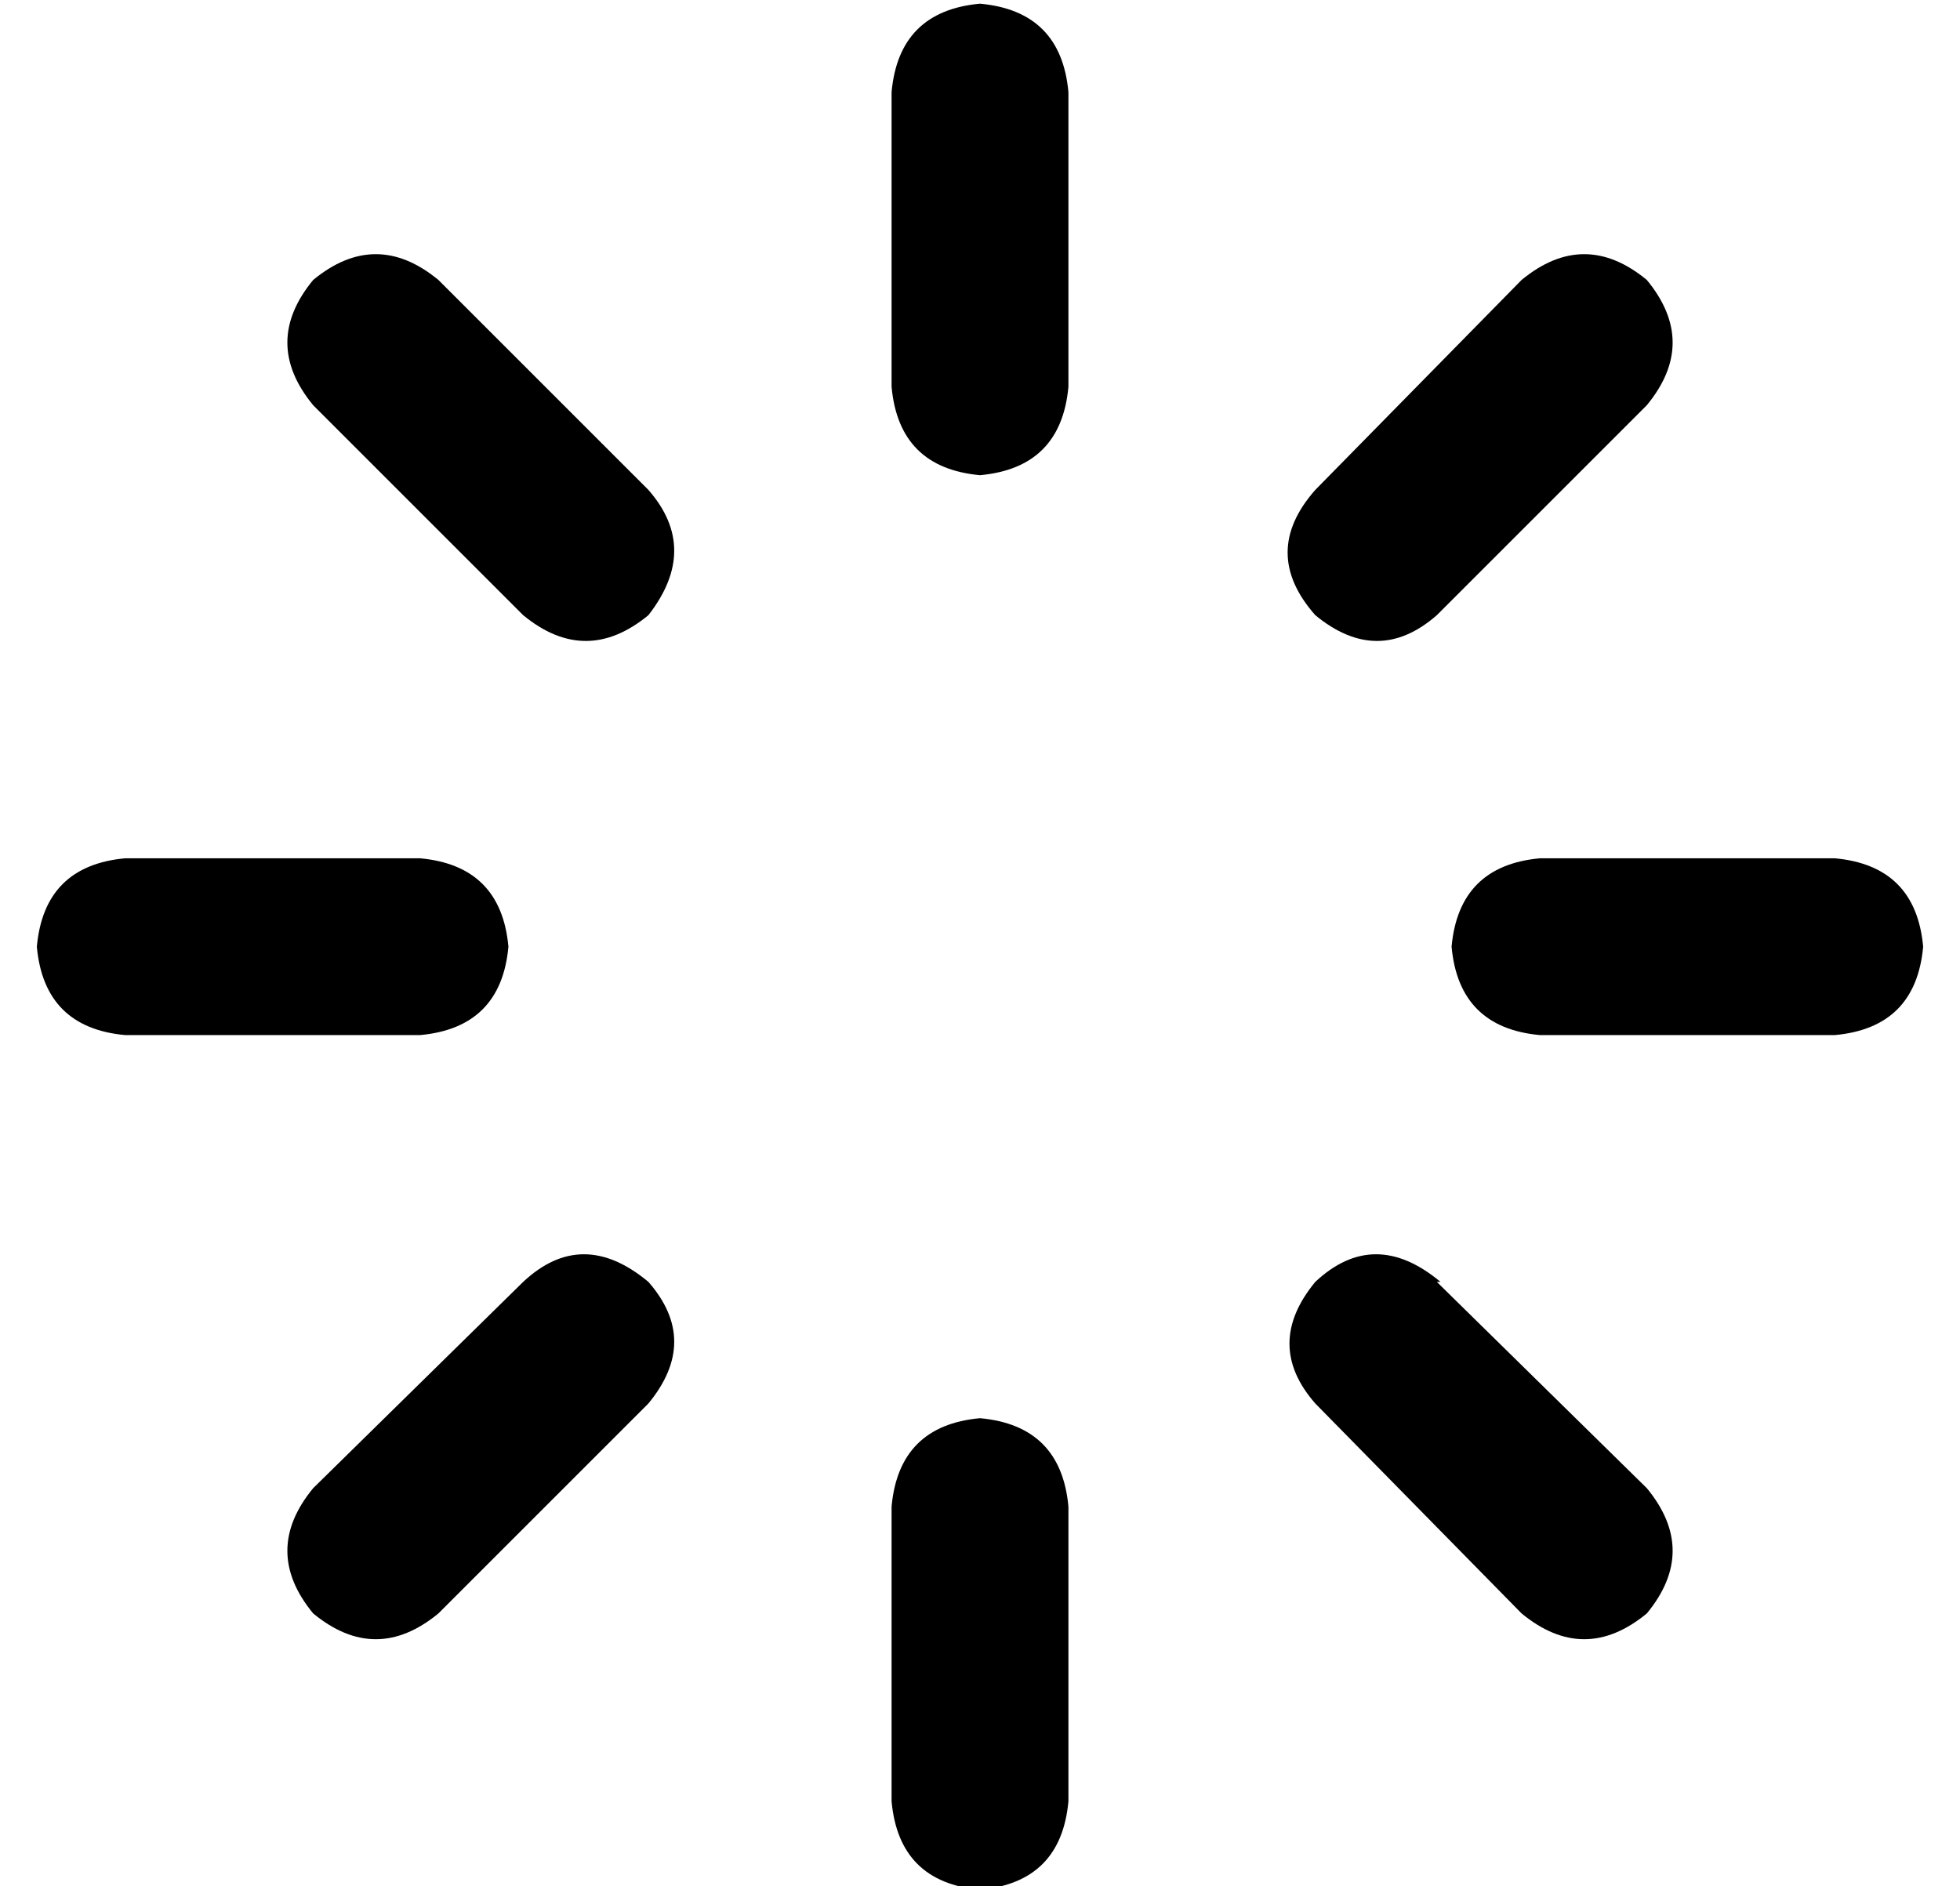 <?xml version="1.0" standalone="no"?>
<!DOCTYPE svg PUBLIC "-//W3C//DTD SVG 1.1//EN" "http://www.w3.org/Graphics/SVG/1.1/DTD/svg11.dtd" >
<svg xmlns="http://www.w3.org/2000/svg" xmlns:xlink="http://www.w3.org/1999/xlink" version="1.1" viewBox="-10 -40 532 512">
   <path fill="currentColor"
d="M280 -15q-2 -22 -24 -24q-22 2 -24 24v80v0q2 22 24 24q22 -2 24 -24v-80v0zM280 369q-2 -22 -24 -24q-22 2 -24 24v80v0q2 22 24 24q22 -2 24 -24v-80v0zM0 217q2 22 24 24h80v0q22 -2 24 -24q-2 -22 -24 -24h-80v0q-22 2 -24 24v0zM408 193q-22 2 -24 24q2 22 24 24h80
v0q22 -2 24 -24q-2 -22 -24 -24h-80v0zM437 36q-17 -14 -34 0l-56 57v0q-15 17 0 34q17 14 33 0l57 -57v0q14 -17 0 -34v0zM166 341q14 -17 0 -33q-18 -15 -34 0l-57 56v0q-14 17 0 34q17 14 34 0l57 -57v0zM75 36q-14 17 0 34l57 57v0q17 14 34 0q14 -18 0 -34l-57 -57v0
q-17 -14 -34 0v0zM381 308q-18 -15 -34 0q-14 17 0 33l56 57v0q17 14 34 0q14 -17 0 -34l-57 -56h1z" />
</svg>
